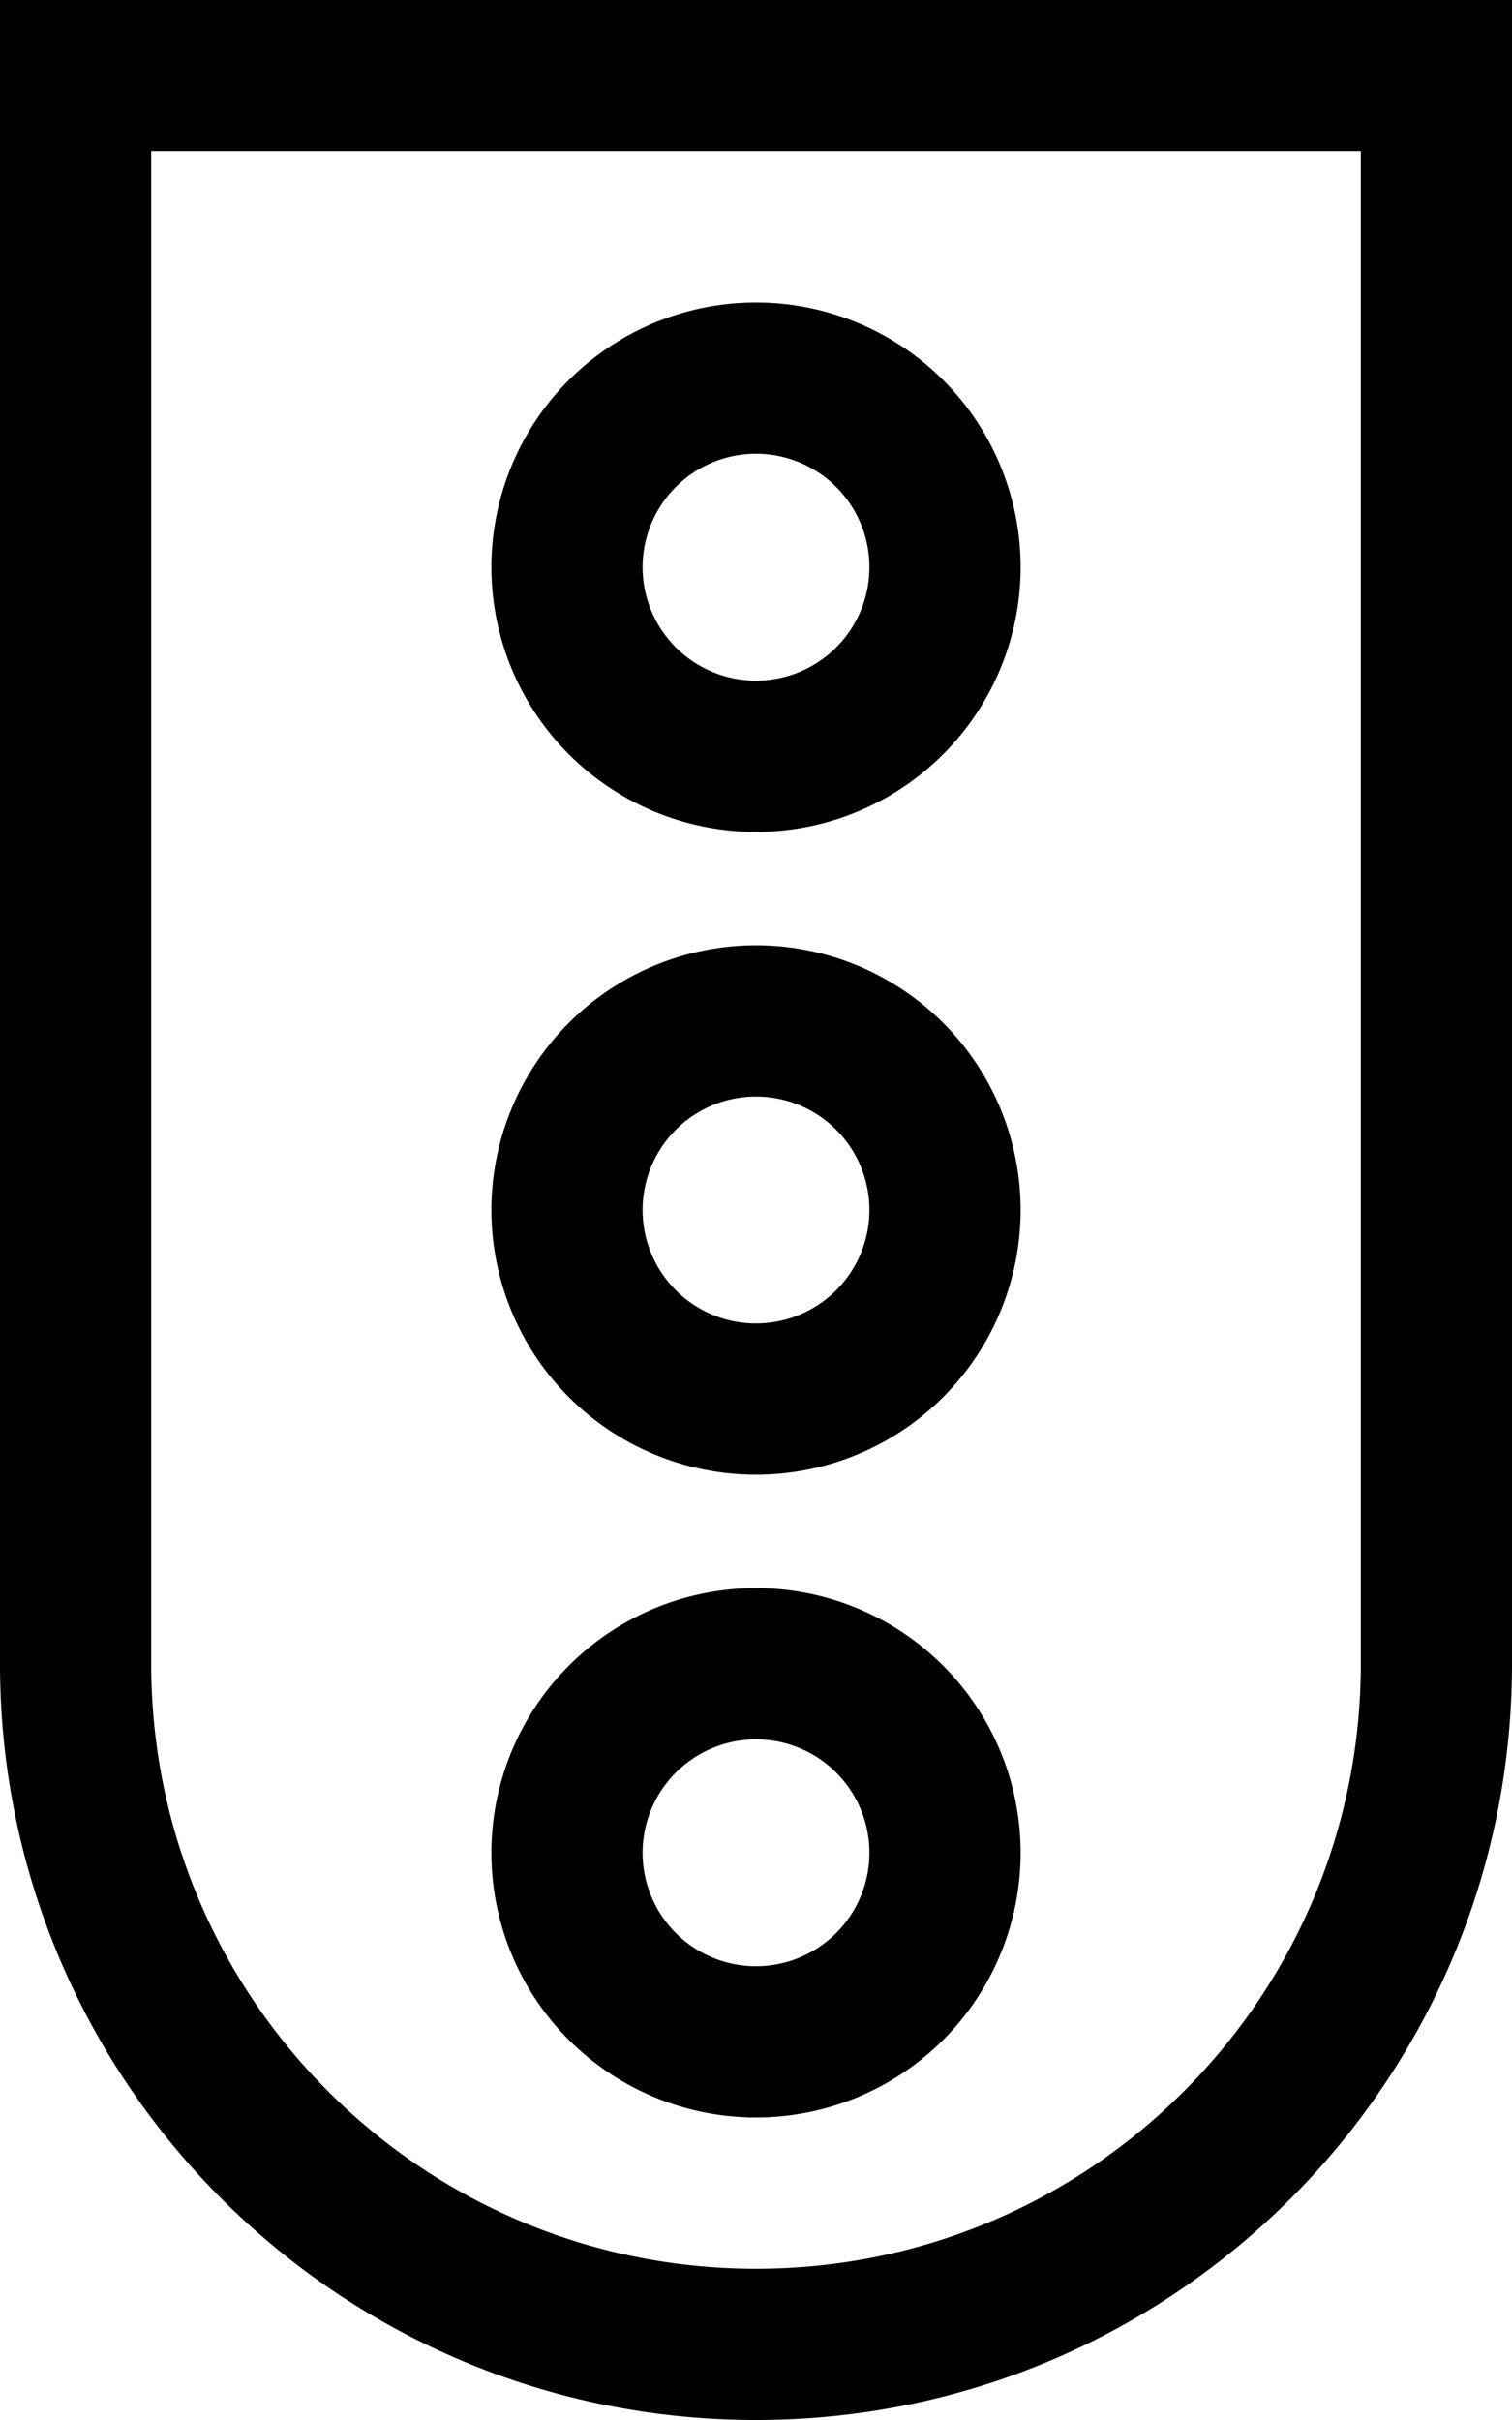<svg xmlns="http://www.w3.org/2000/svg" viewBox="0 0 320 512" fill="currentColor" class="svgBox" id="traffic-light-b-t"><path d="M32 32V352c0 70.7 57.3 128 128 128s128-57.3 128-128V32H32zM0 0H32 288h32V32 352c0 88.4-71.6 160-160 160S0 440.4 0 352V32 0zM136 392a24 24 0 1 0 48 0 24 24 0 1 0 -48 0zm80 0a56 56 0 1 1 -112 0 56 56 0 1 1 112 0zM160 232a24 24 0 1 0 0 48 24 24 0 1 0 0-48zm0 80a56 56 0 1 1 0-112 56 56 0 1 1 0 112zM136 120a24 24 0 1 0 48 0 24 24 0 1 0 -48 0zm80 0a56 56 0 1 1 -112 0 56 56 0 1 1 112 0z"/></svg>